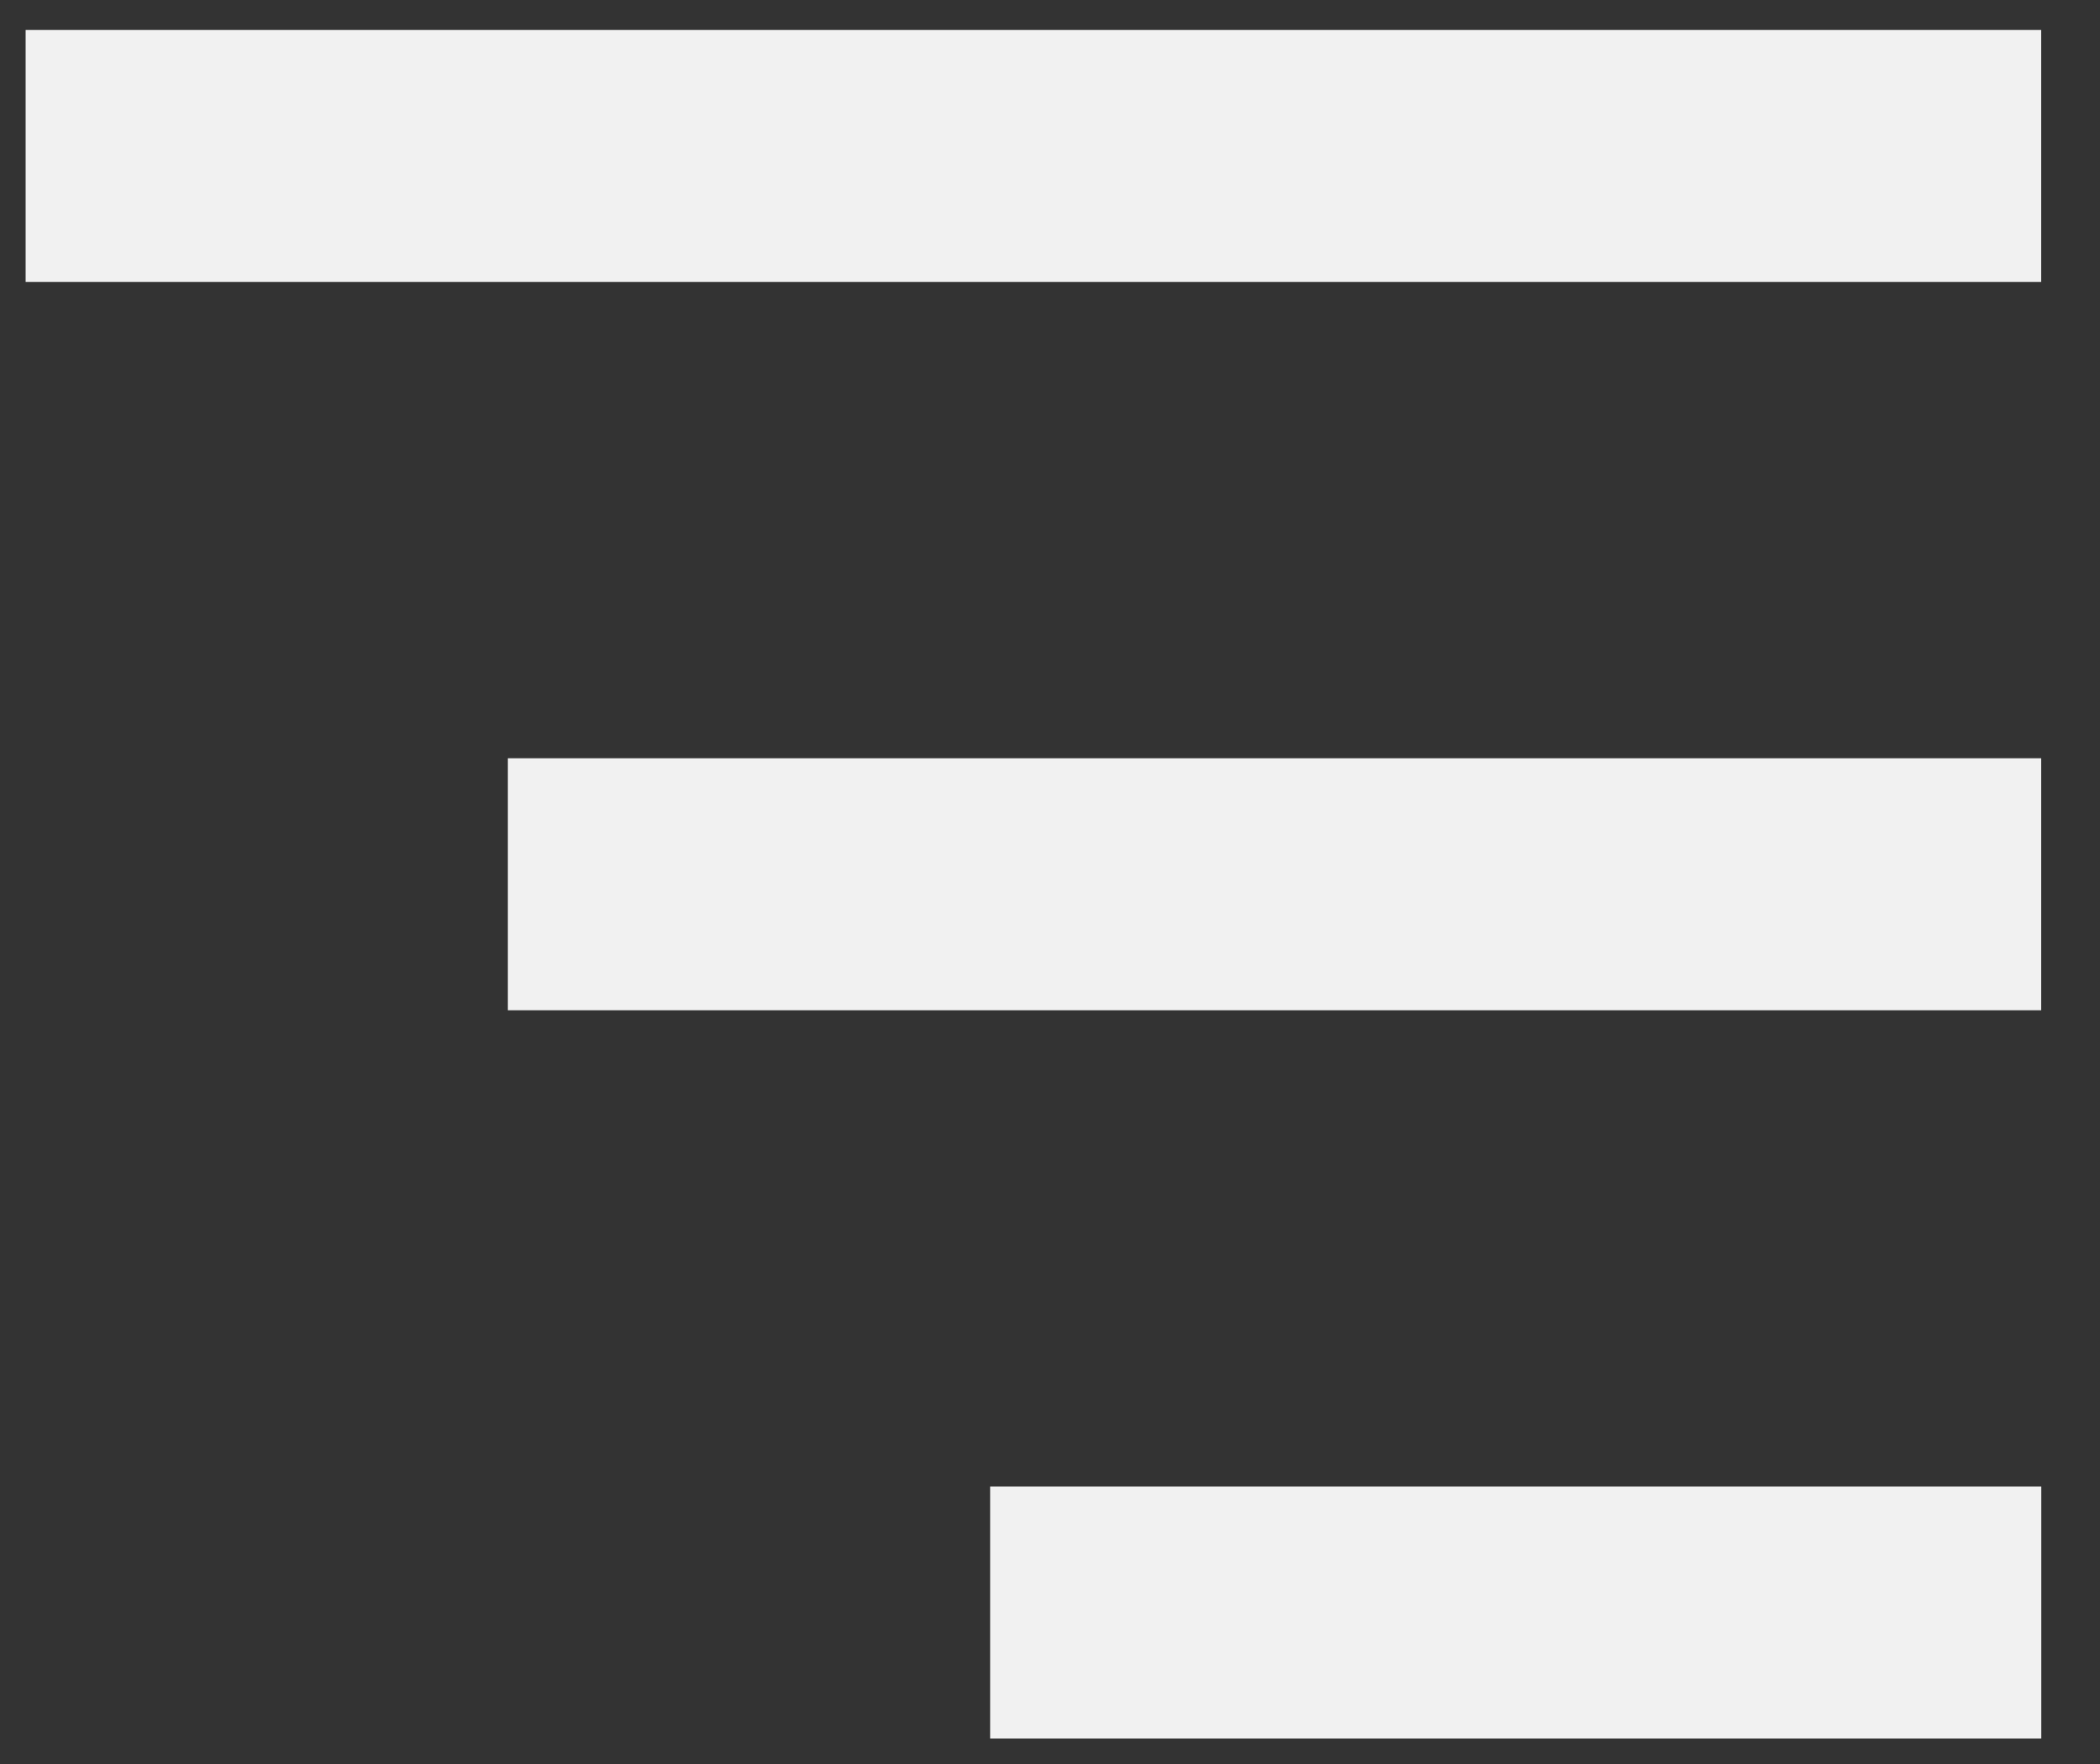 <svg width="25" height="21" viewBox="0 0 25 21" fill="none"
    xmlns="http://www.w3.org/2000/svg">
    <rect x="0" y="0" width="25" height="21" fill="#333333" stroke="none"/>
    <rect x="0.305" y="0.357" width="23.995" height="3" fill="#F1F1F1"/>
    <rect x="6.046" y="9.027" width="18.254" height="3" fill="#F1F1F1"/>
    <rect x="11.788" y="17.696" width="12.513" height="3" fill="#F1F1F1"/>
</svg>
